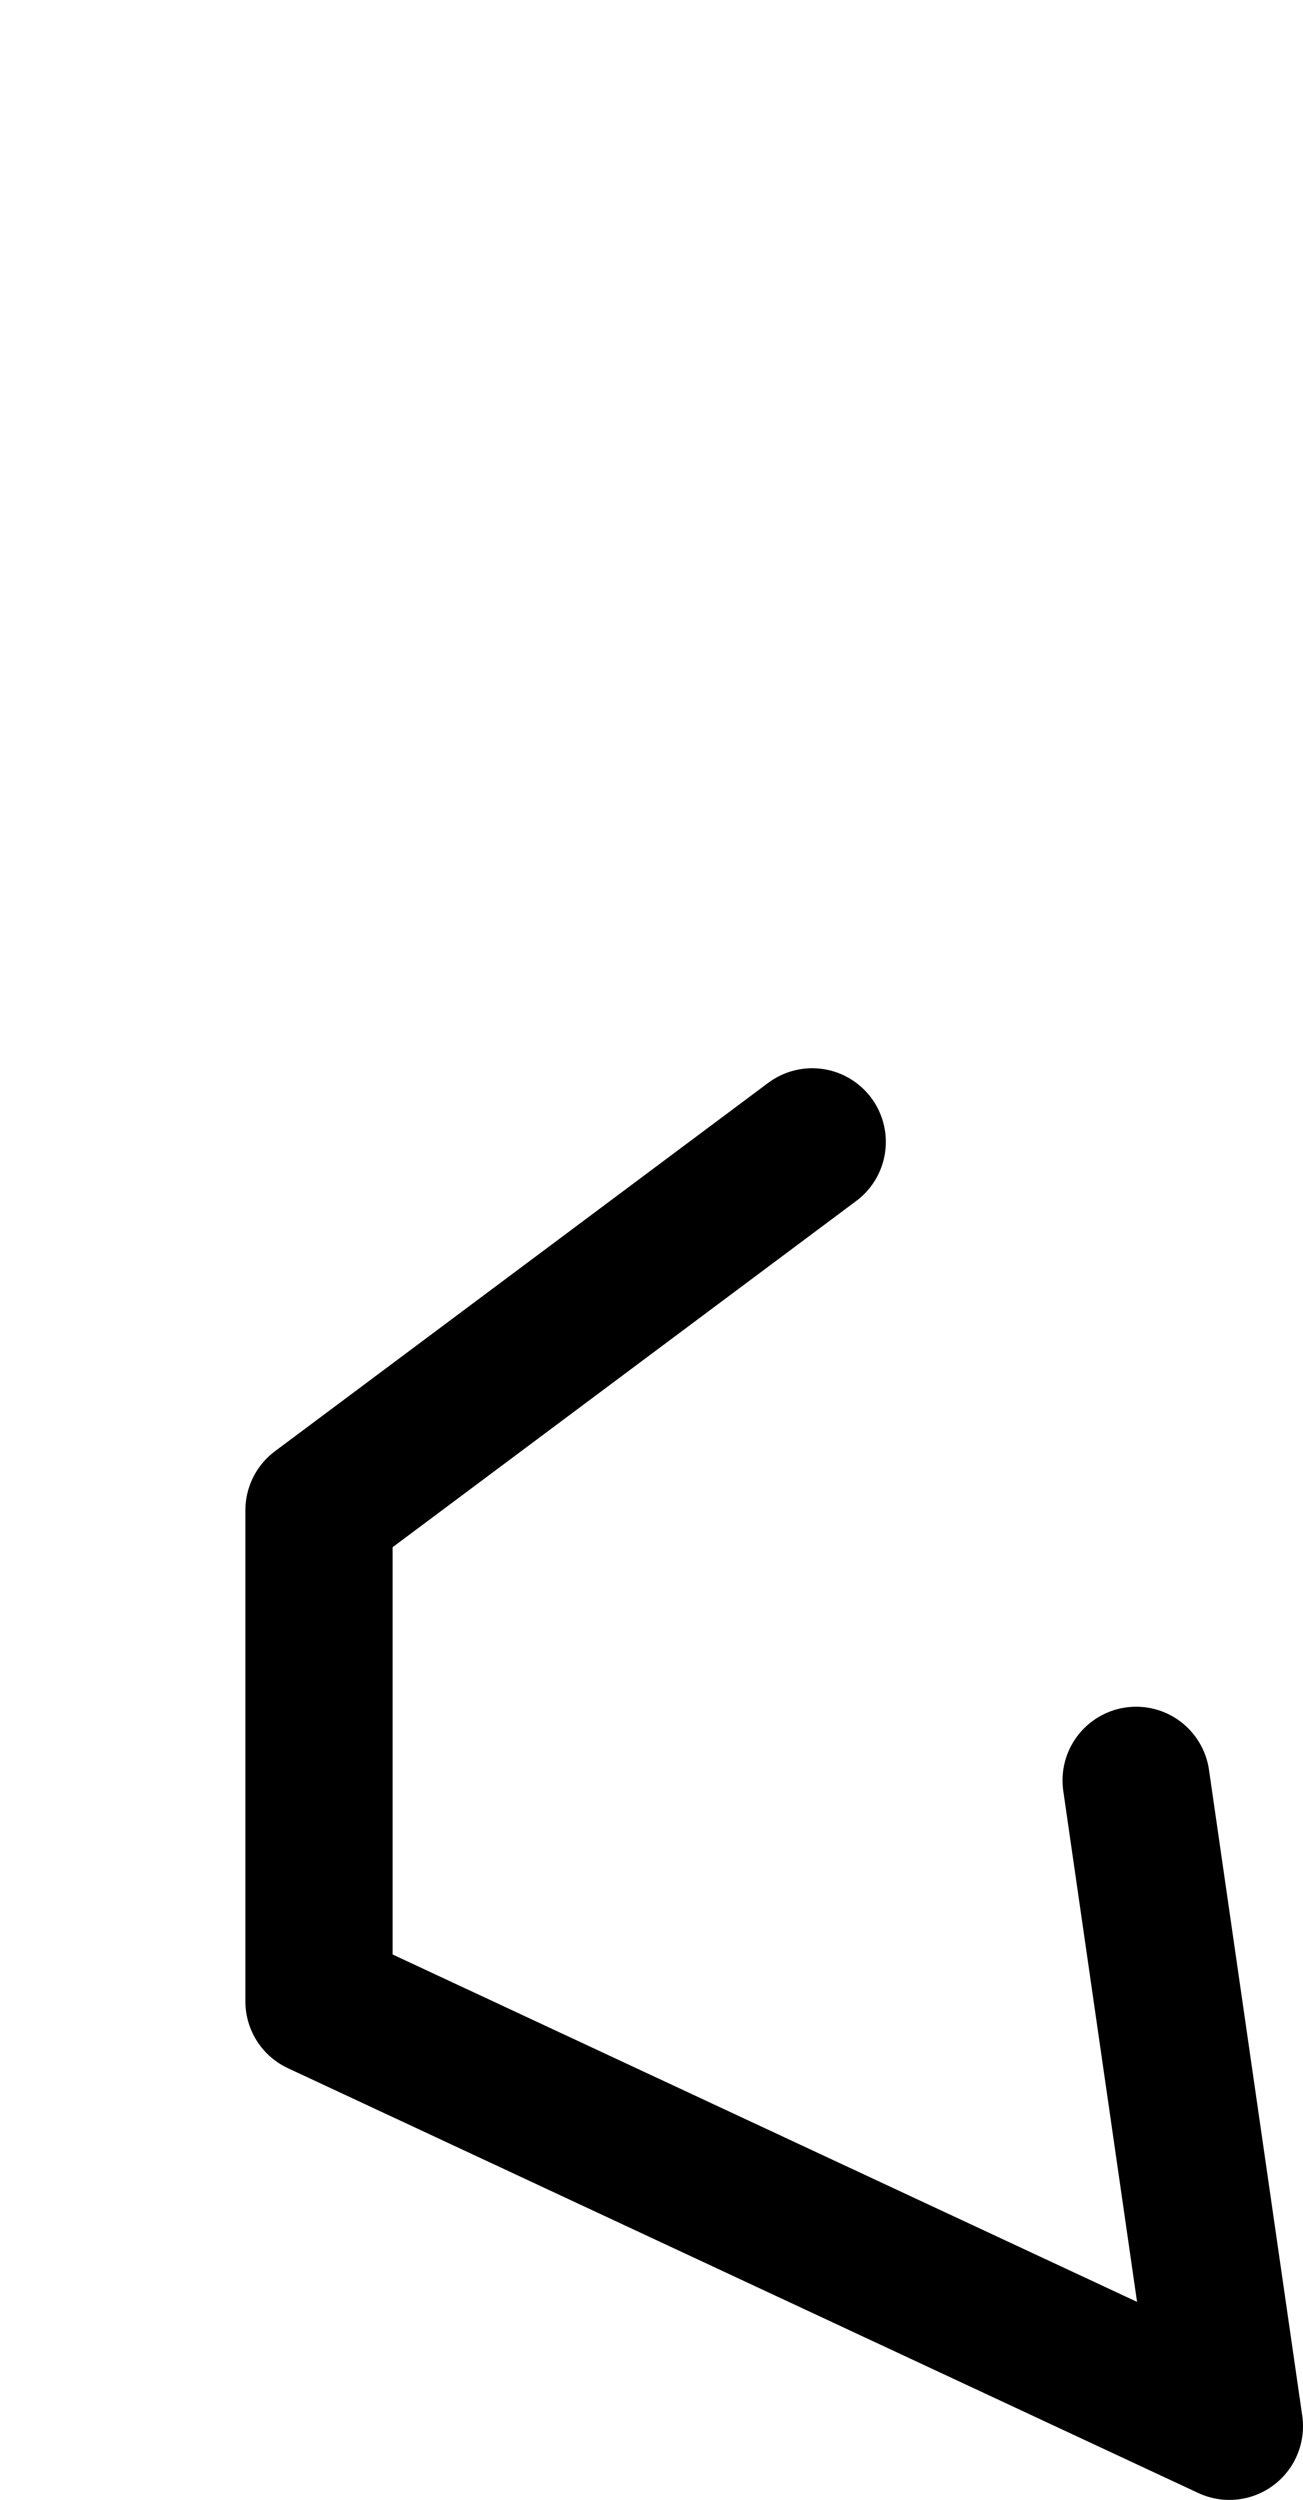 <?xml version="1.0" encoding="UTF-8" standalone="no"?>
<svg xmlns:ffdec="https://www.free-decompiler.com/flash" xmlns:xlink="http://www.w3.org/1999/xlink" ffdec:objectType="morphshape" height="50.9px" width="26.55px" xmlns="http://www.w3.org/2000/svg">
  <g transform="matrix(1.0, 0.0, 0.0, 1.0, 6.55, 40.75)">
    <path d="M10.0 -17.5 L-0.05 -10.0 -0.05 0.0 18.5 8.65 16.6 -4.5" fill="none" stroke="#000000" stroke-linecap="round" stroke-linejoin="round" stroke-width="3.0">
      <animate attributeName="stroke" dur="2s" repeatCount="indefinite" values="#000000;#000001"/>
      <animate attributeName="stroke-width" dur="2s" repeatCount="indefinite" values="3.0;3.0"/>
      <animate attributeName="fill-opacity" dur="2s" repeatCount="indefinite" values="1.0;1.0"/>
      <animate attributeName="d" dur="2s" repeatCount="indefinite" values="M10.0 -17.5 L-0.05 -10.0 -0.05 0.0 18.5 8.65 16.6 -4.5;M3.5 -39.25 L-5.05 -24.75 1.7 -9.25 16.25 -14.6 7.3 -24.0"/>
    </path>
  </g>
</svg>
